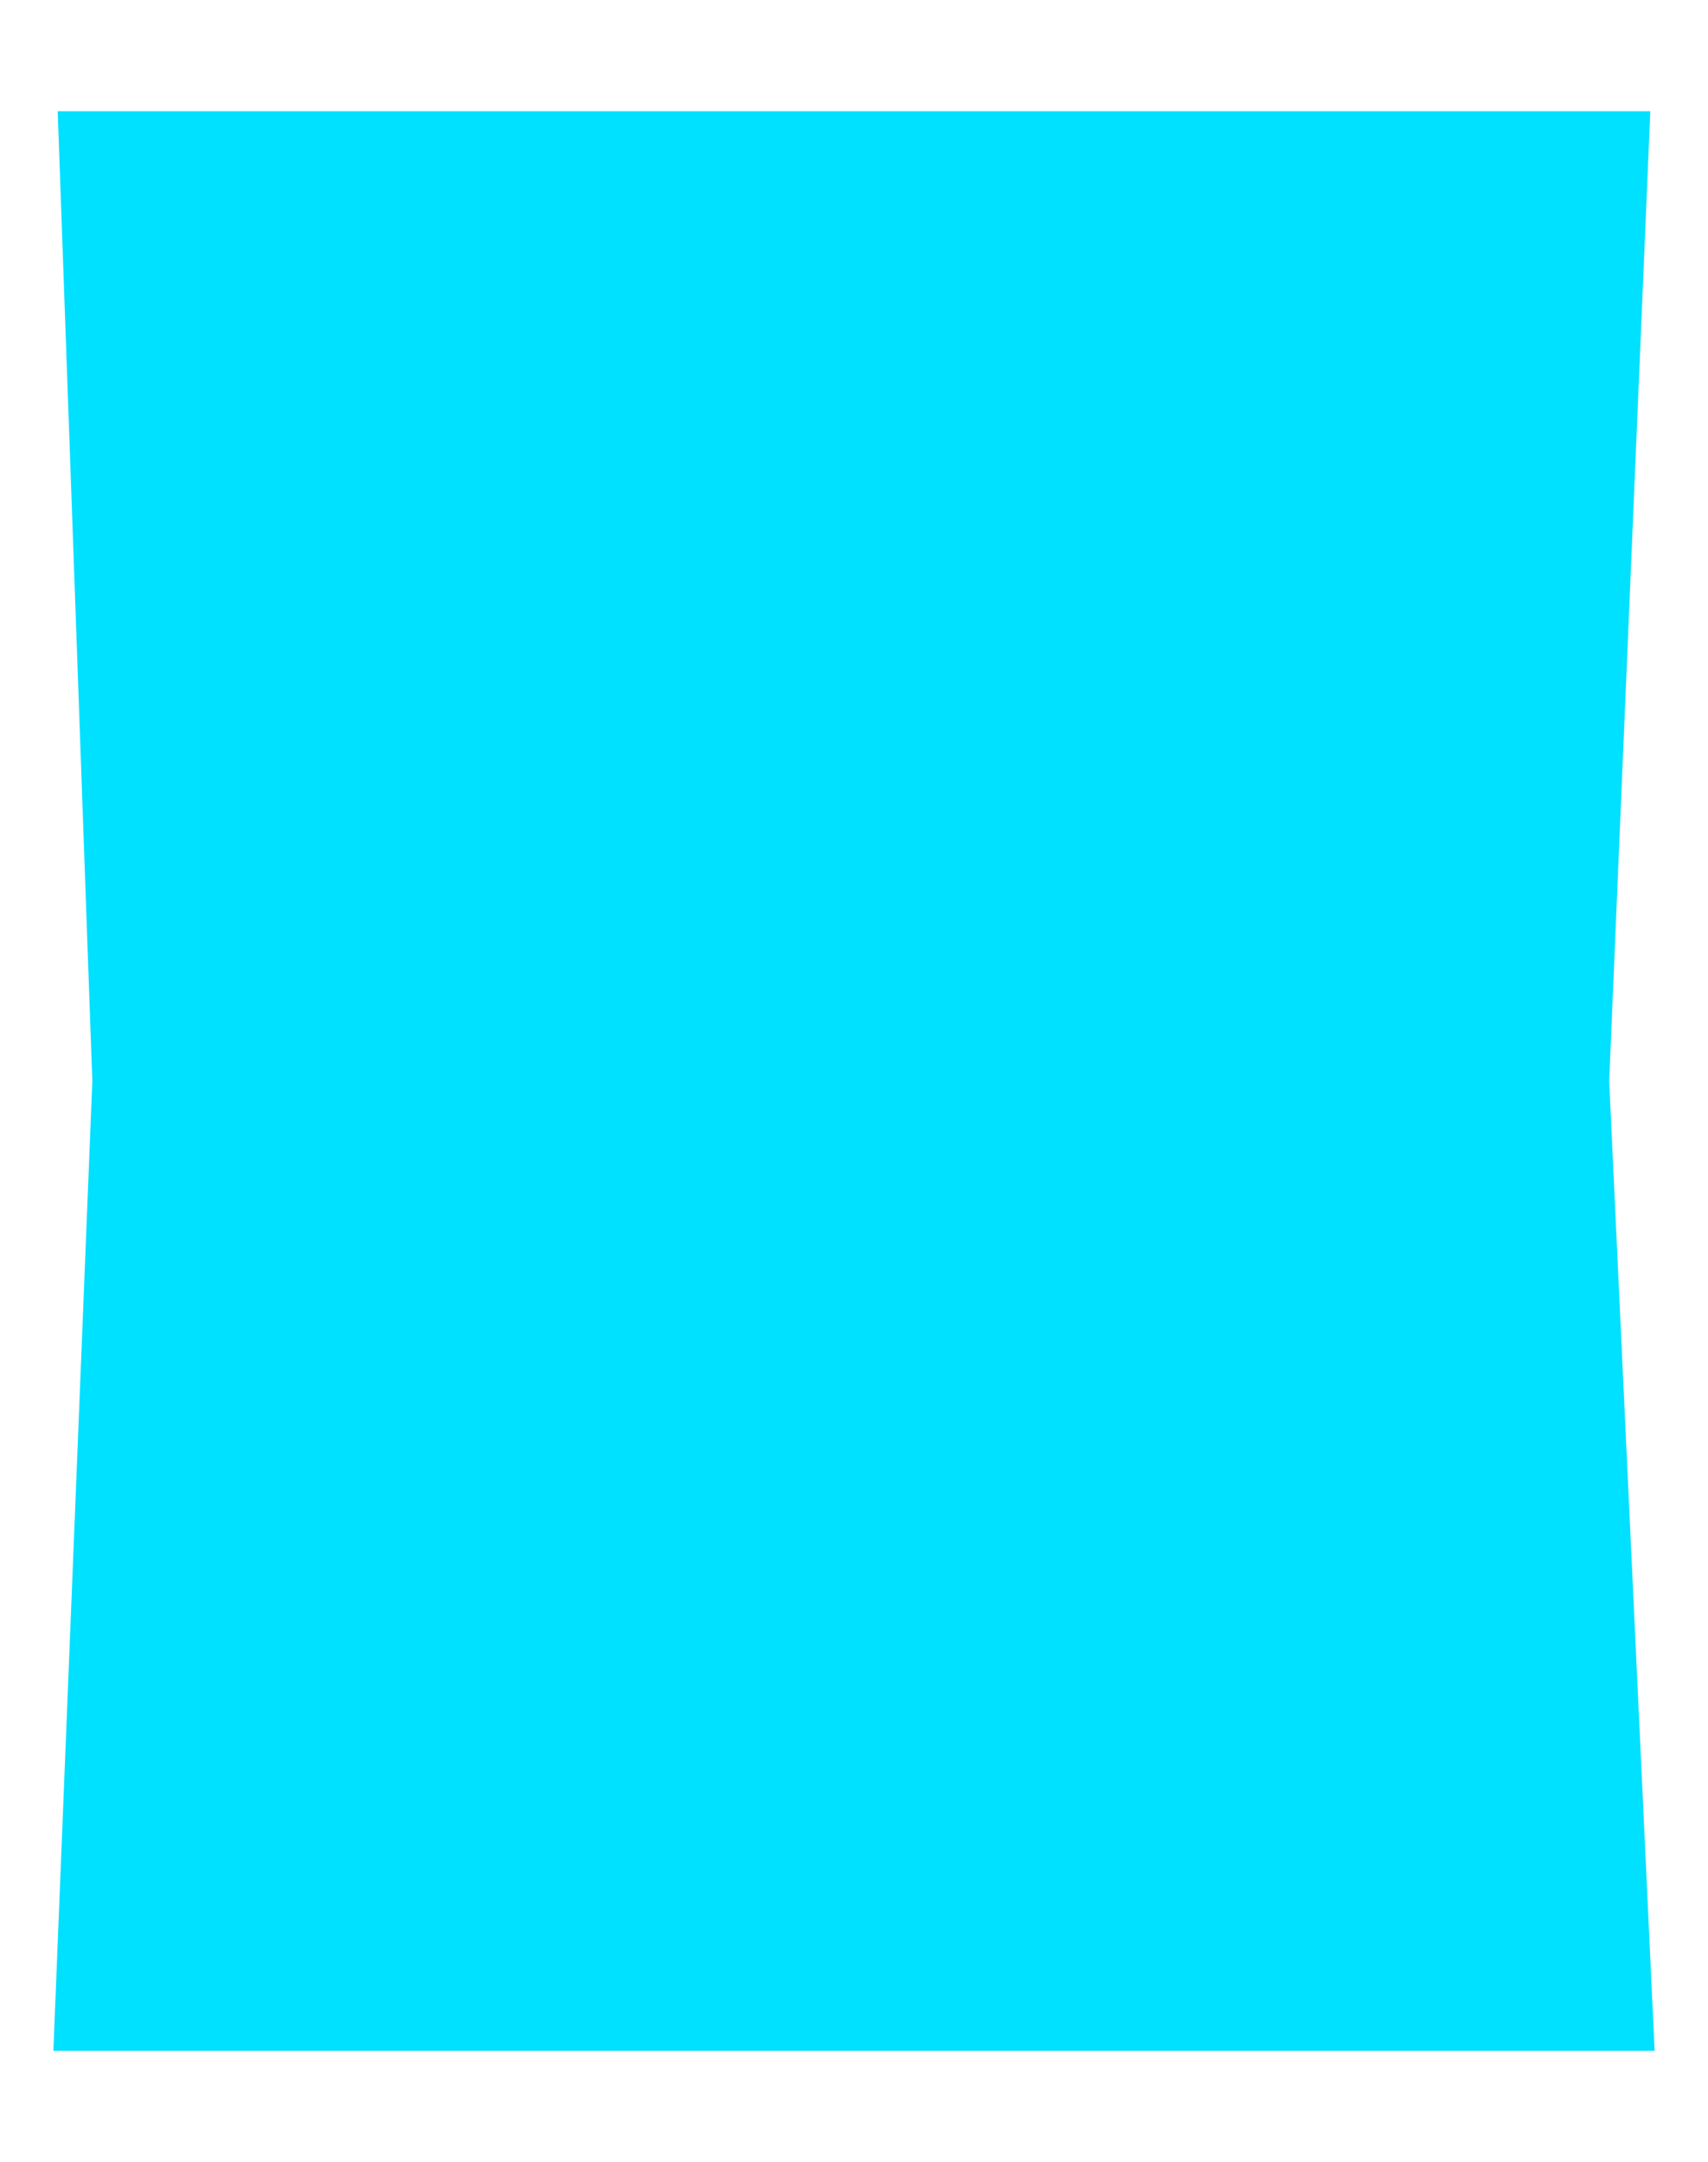 <svg width="384" height="486" viewBox="0 0 384 486" fill="none" xmlns="http://www.w3.org/2000/svg">
<g filter="url(#filter0_f_2_91)">
<path d="M12.973 25H371.027L361.784 243L372 461H12L20.757 243L12.973 25Z" fill="url(#paint0_linear_2_91)"/>
</g>
<defs>
<filter id="filter0_f_2_91" x="0" y="13" width="384" height="460" filterUnits="userSpaceOnUse" color-interpolation-filters="sRGB">
<feFlood flood-opacity="0" result="BackgroundImageFix"/>
<feBlend mode="normal" in="SourceGraphic" in2="BackgroundImageFix" result="shape"/>
<feGaussianBlur stdDeviation="6" result="effect1_foregroundBlur_2_91"/>
</filter>
<linearGradient id="paint0_linear_2_91" x1="191.514" y1="25" x2="191.514" y2="461" gradientUnits="userSpaceOnUse">
<stop stop-color="#00E0FF"/>
<stop offset="0.479" stop-color="#00E0FF"/>
<stop offset="1" stop-color="#00E0FF"/>
</linearGradient>
</defs>
</svg>
